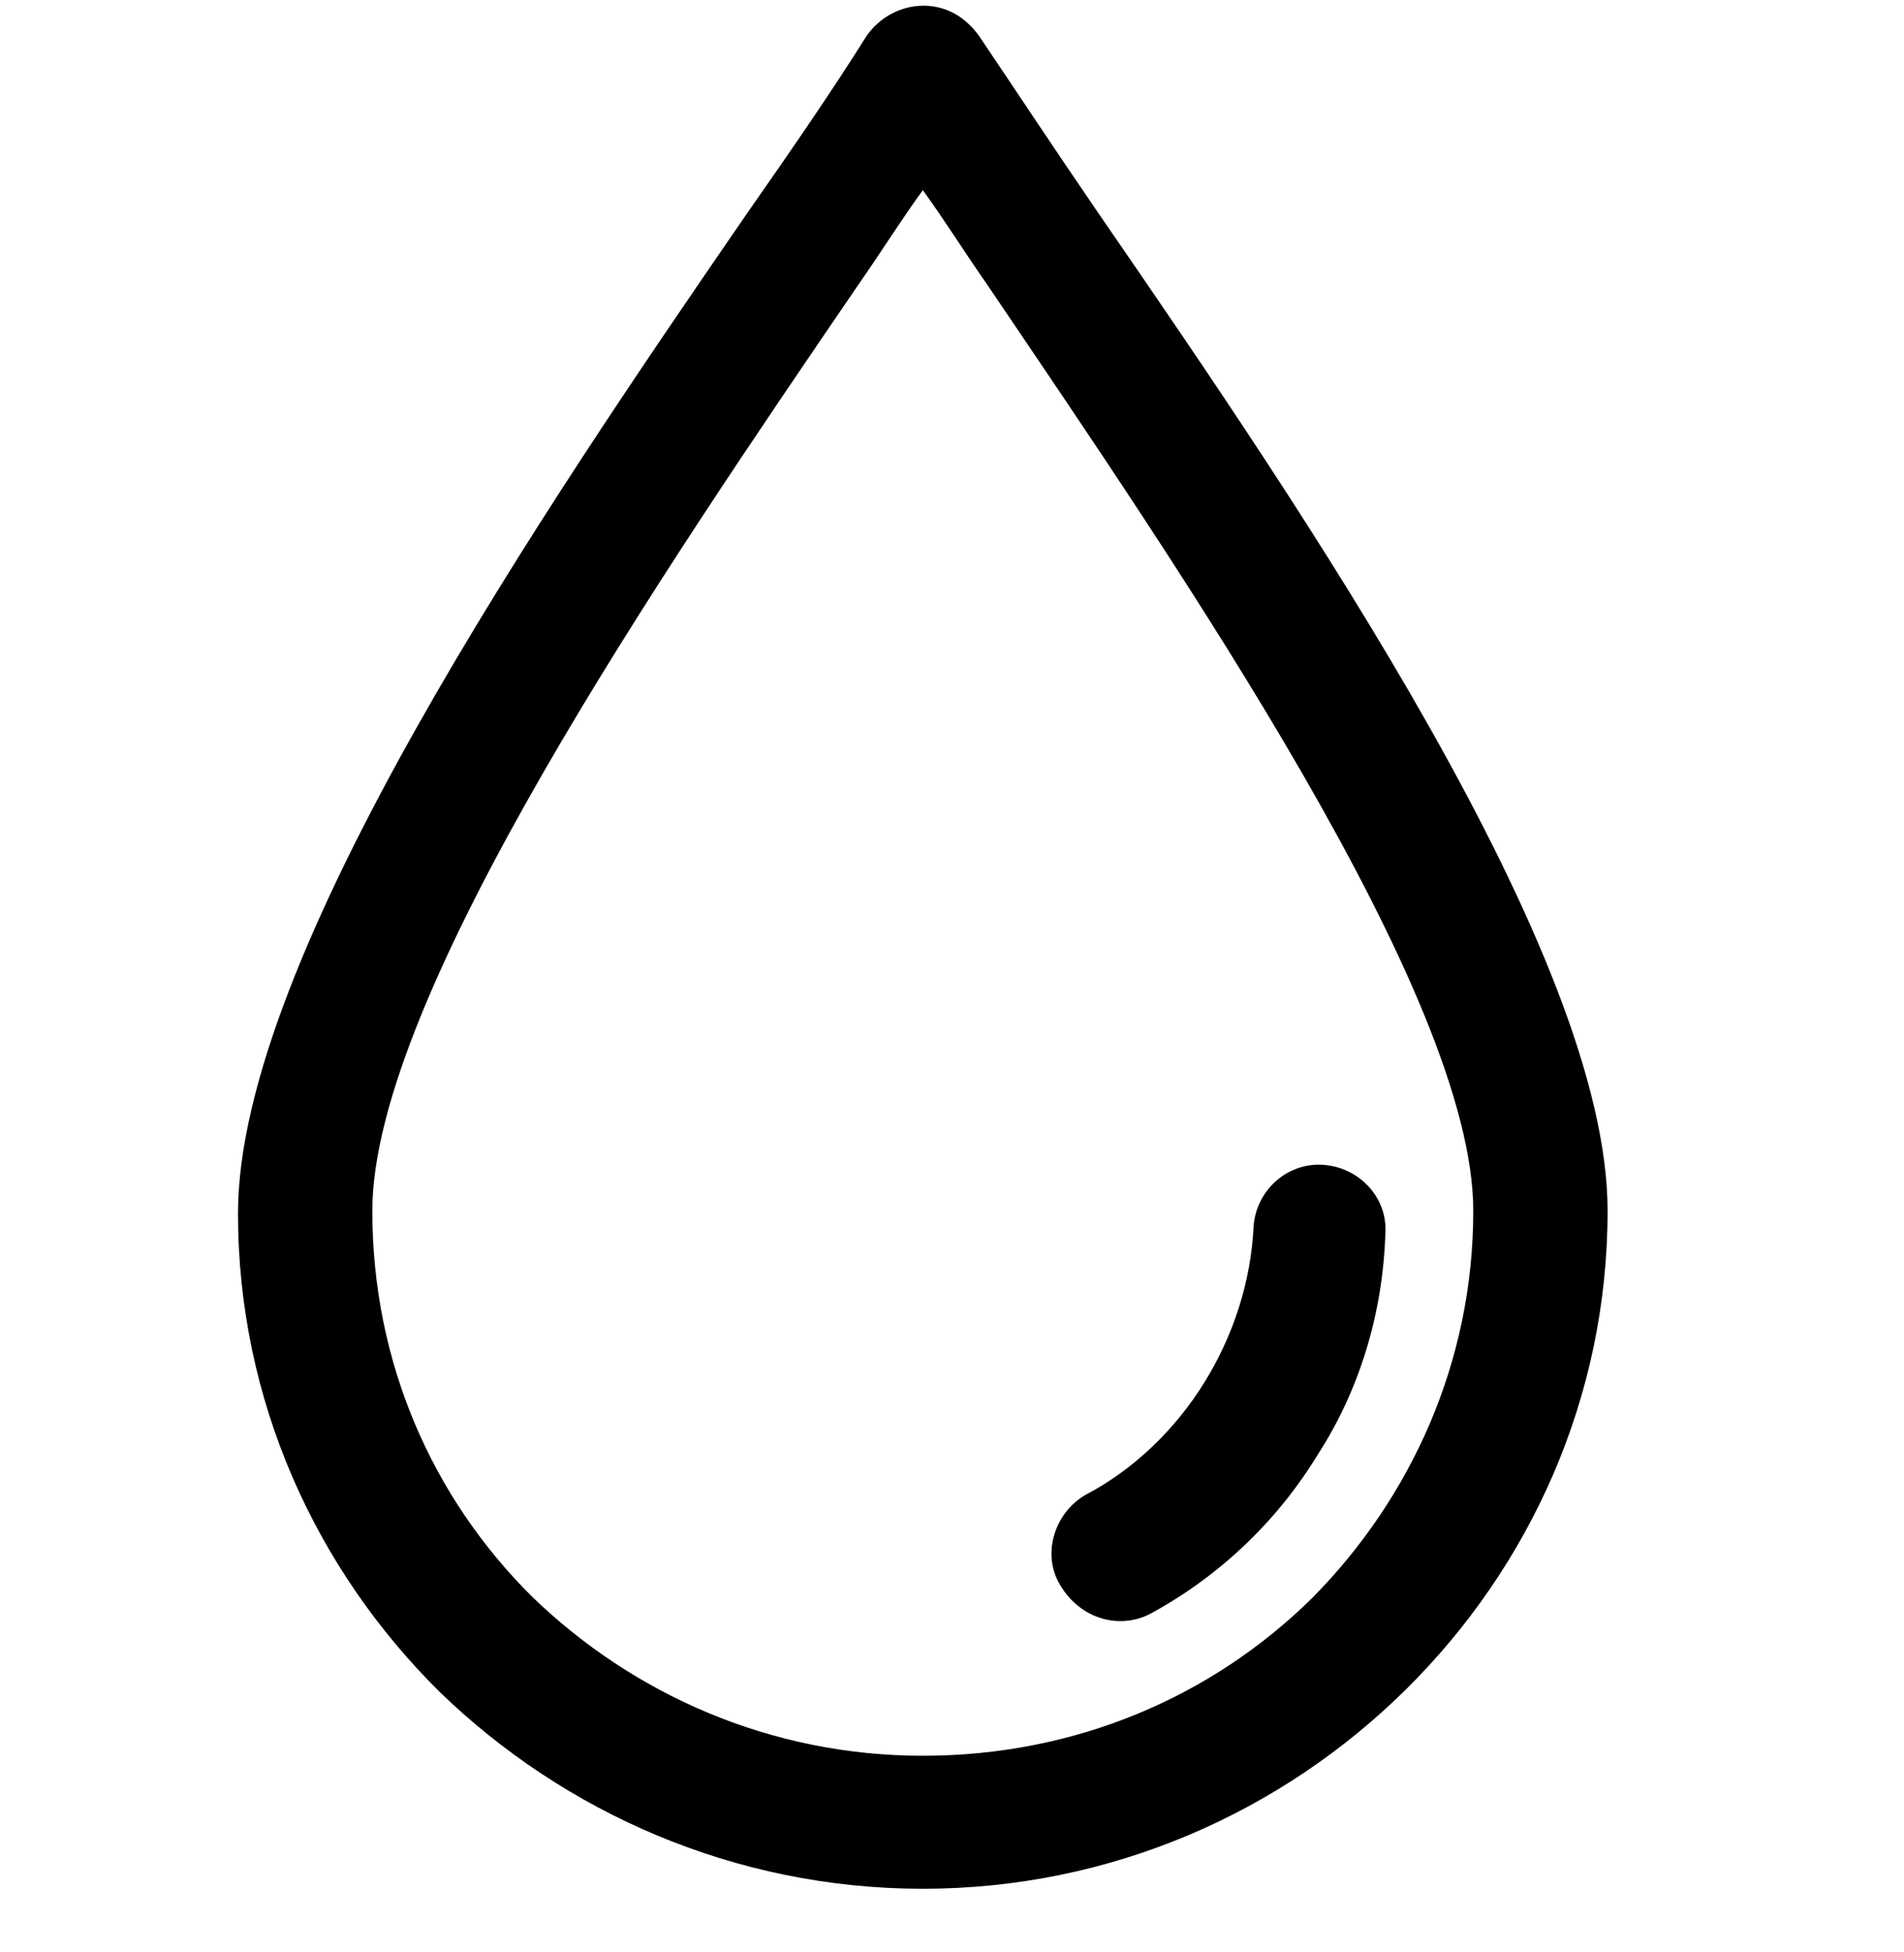 <svg width="40" height="41" viewBox="0 0 40 41" fill="none" xmlns="http://www.w3.org/2000/svg">
<g clip-path="url(#clip0_1_66)">
<path fill-rule="evenodd" clip-rule="evenodd" d="M23.078 4.48C22.155 3.135 21.341 1.899 20.581 0.774C20.473 0.613 20.31 0.449 20.146 0.342C19.496 -0.085 18.627 0.127 18.193 0.774C17.486 1.899 16.672 3.083 15.695 4.48C11.406 10.71 5 20.11 5 25.482C5 29.406 6.628 32.949 9.235 35.529C11.841 38.053 15.423 39.664 19.387 39.664C23.35 39.664 26.933 38.053 29.539 35.476C32.146 32.895 33.773 29.349 33.773 25.428C33.773 20.056 27.367 10.71 23.078 4.48ZM27.585 33.54C25.468 35.637 22.59 36.871 19.387 36.871C16.183 36.871 13.306 35.583 11.188 33.54C9.071 31.445 7.822 28.597 7.822 25.428C7.822 20.915 13.958 11.946 18.029 5.984C18.517 5.286 18.952 4.588 19.387 3.994C19.822 4.588 20.256 5.286 20.744 5.984C24.816 12 30.951 20.915 30.951 25.428C30.951 28.597 29.648 31.445 27.585 33.54Z" fill="black"/>
<path d="M27.801 24.462C27.041 24.407 26.39 25 26.336 25.752C26.28 26.931 25.902 28.062 25.304 29.028C24.707 29.994 23.838 30.853 22.806 31.391C22.155 31.768 21.883 32.629 22.264 33.272C22.698 34.024 23.567 34.238 24.217 33.861C25.684 33.056 26.879 31.877 27.693 30.532C28.562 29.188 29.05 27.577 29.104 25.912C29.16 25.159 28.562 24.514 27.801 24.462Z" fill="black"/>
</g>
<defs>
<clipPath id="clip0_1_66">
<rect width="40" height="40" fill="white" transform="translate(0 0.119)"/>
</clipPath>
</defs>
</svg>
